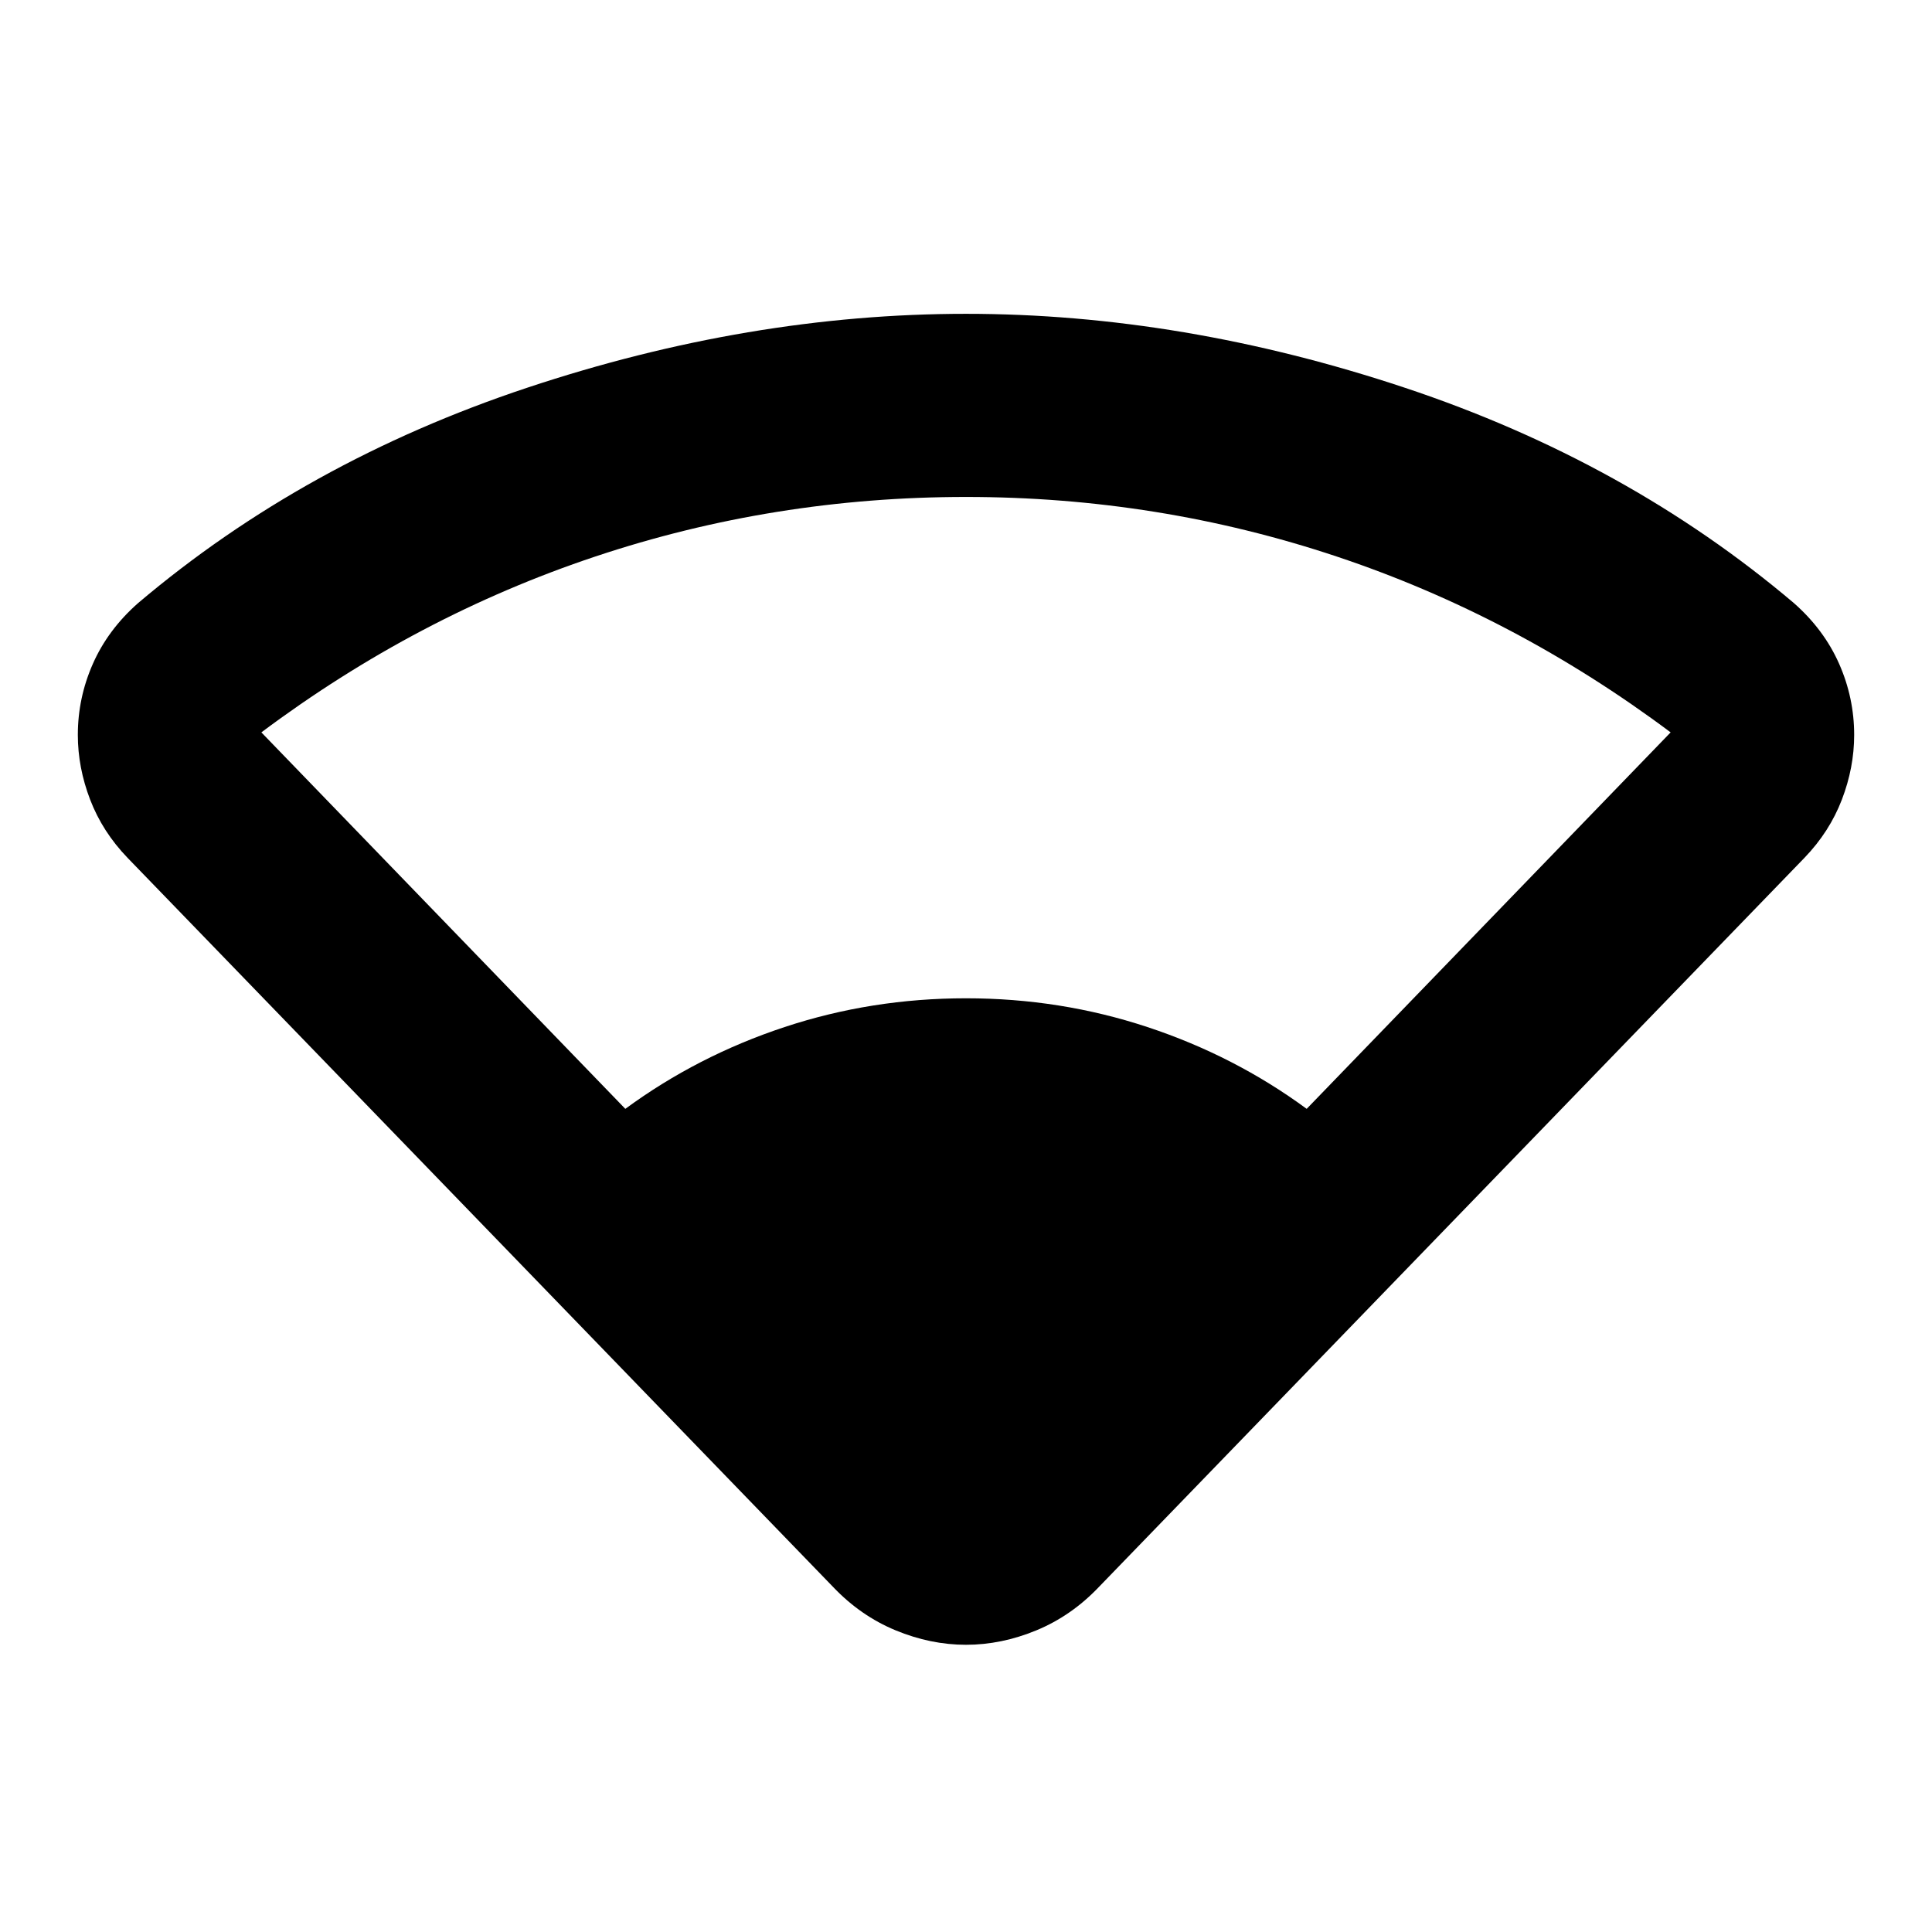 <svg xmlns="http://www.w3.org/2000/svg" height="24" viewBox="0 -960 960 960" width="24"><path d="M413.913-171.5 63.391-533.739q-12.478-12.957-18.597-28.913-6.12-15.957-6.12-32.152 0-18.435 7.478-35.37t22.435-30.13q82.957-70.283 193.326-107.022Q372.283-804.065 480-804.065q107.717 0 218.087 36.739 110.369 36.739 193.326 107.022 14.957 13.195 22.435 30.13 7.478 16.935 7.478 35.37 0 16.195-6.12 32.152-6.119 15.956-18.597 28.913L546.087-171.5q-13.674 14.391-31.065 21.587-17.392 7.196-35.022 7.196t-35.022-7.196q-17.391-7.196-31.065-21.587ZM310.718-409.022q35.847-26.326 79.097-40.63 43.25-14.304 90.185-14.304t90.185 14.304q43.25 14.304 79.097 40.63L830.13-596.087q-77.282-57.804-165.956-87.391Q575.5-713.065 480-713.065t-184.174 29.587q-88.674 29.587-165.956 87.391l180.848 187.065Z"/></svg>